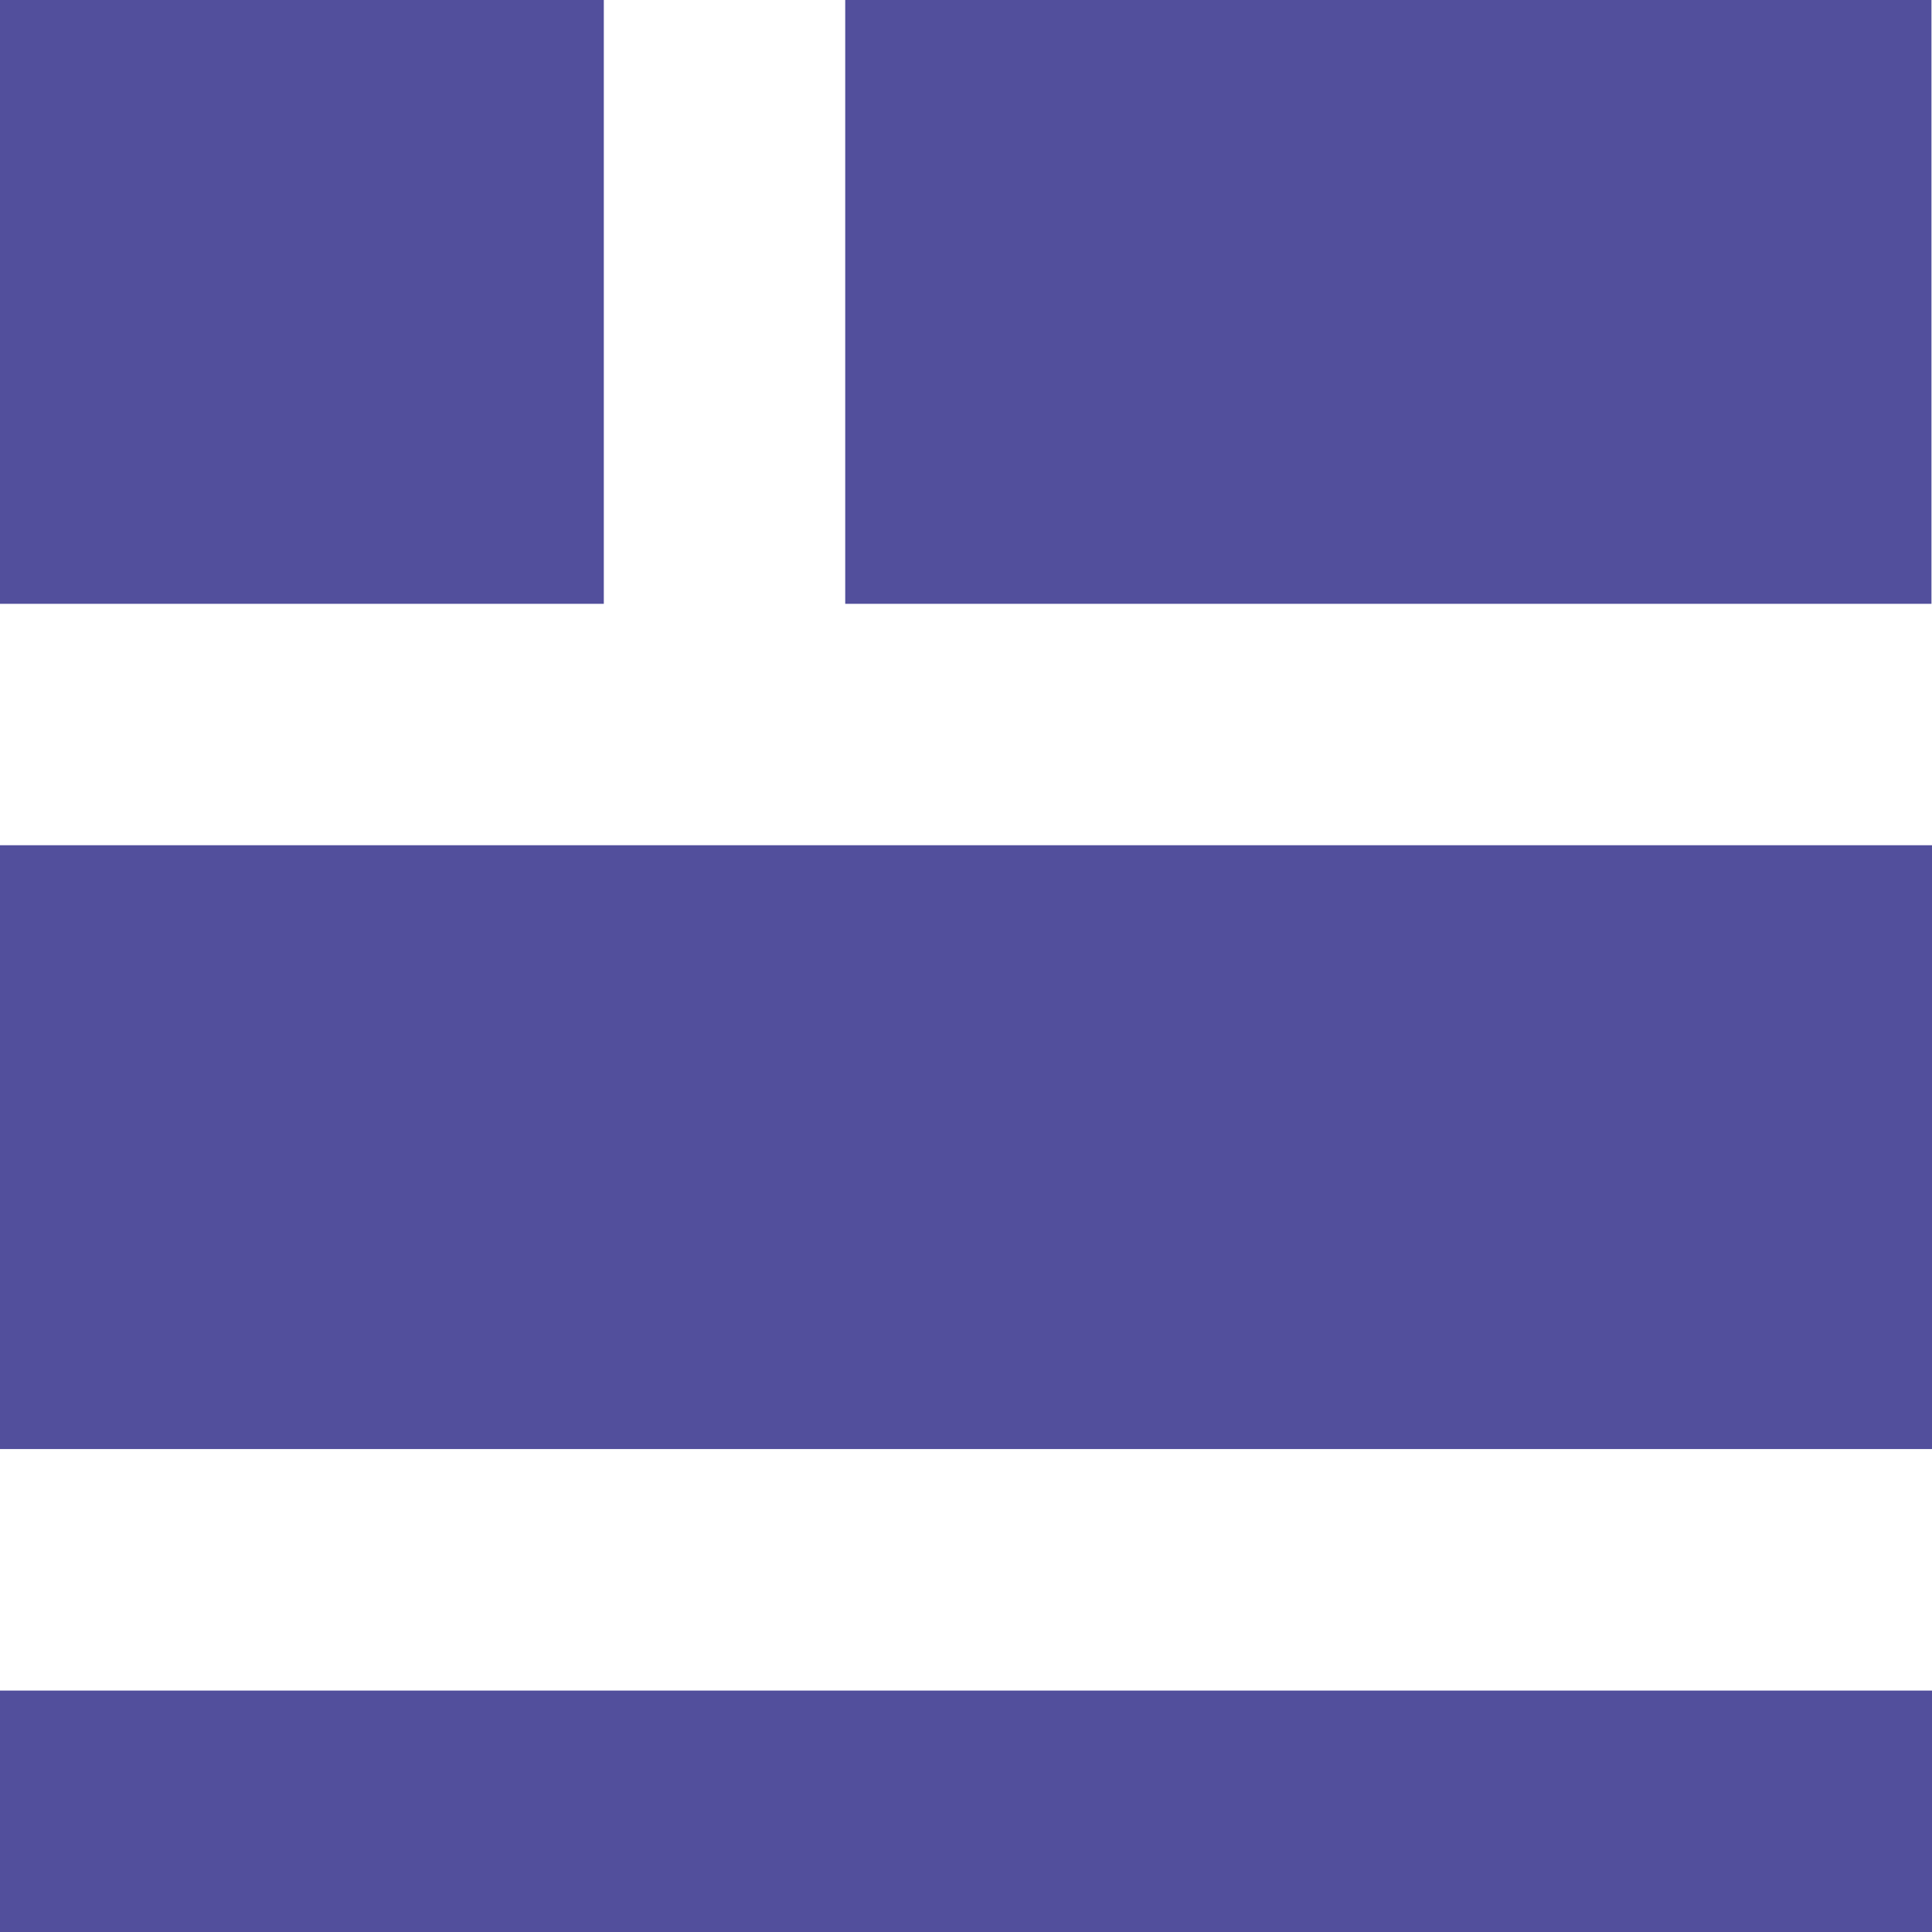 <svg xmlns="http://www.w3.org/2000/svg" width="14.229" height="14.229" viewBox="0 0 14.229 14.229"><defs><style>.a{fill:#524f9c;fill-rule:evenodd;}</style></defs><path class="a" d="M0,12.451H14.229v1.779H0ZM0,6.225H14.229v4.447H0ZM6.225,0h8V4.447h-8ZM0,0H4.447V4.447H0Z"/></svg>